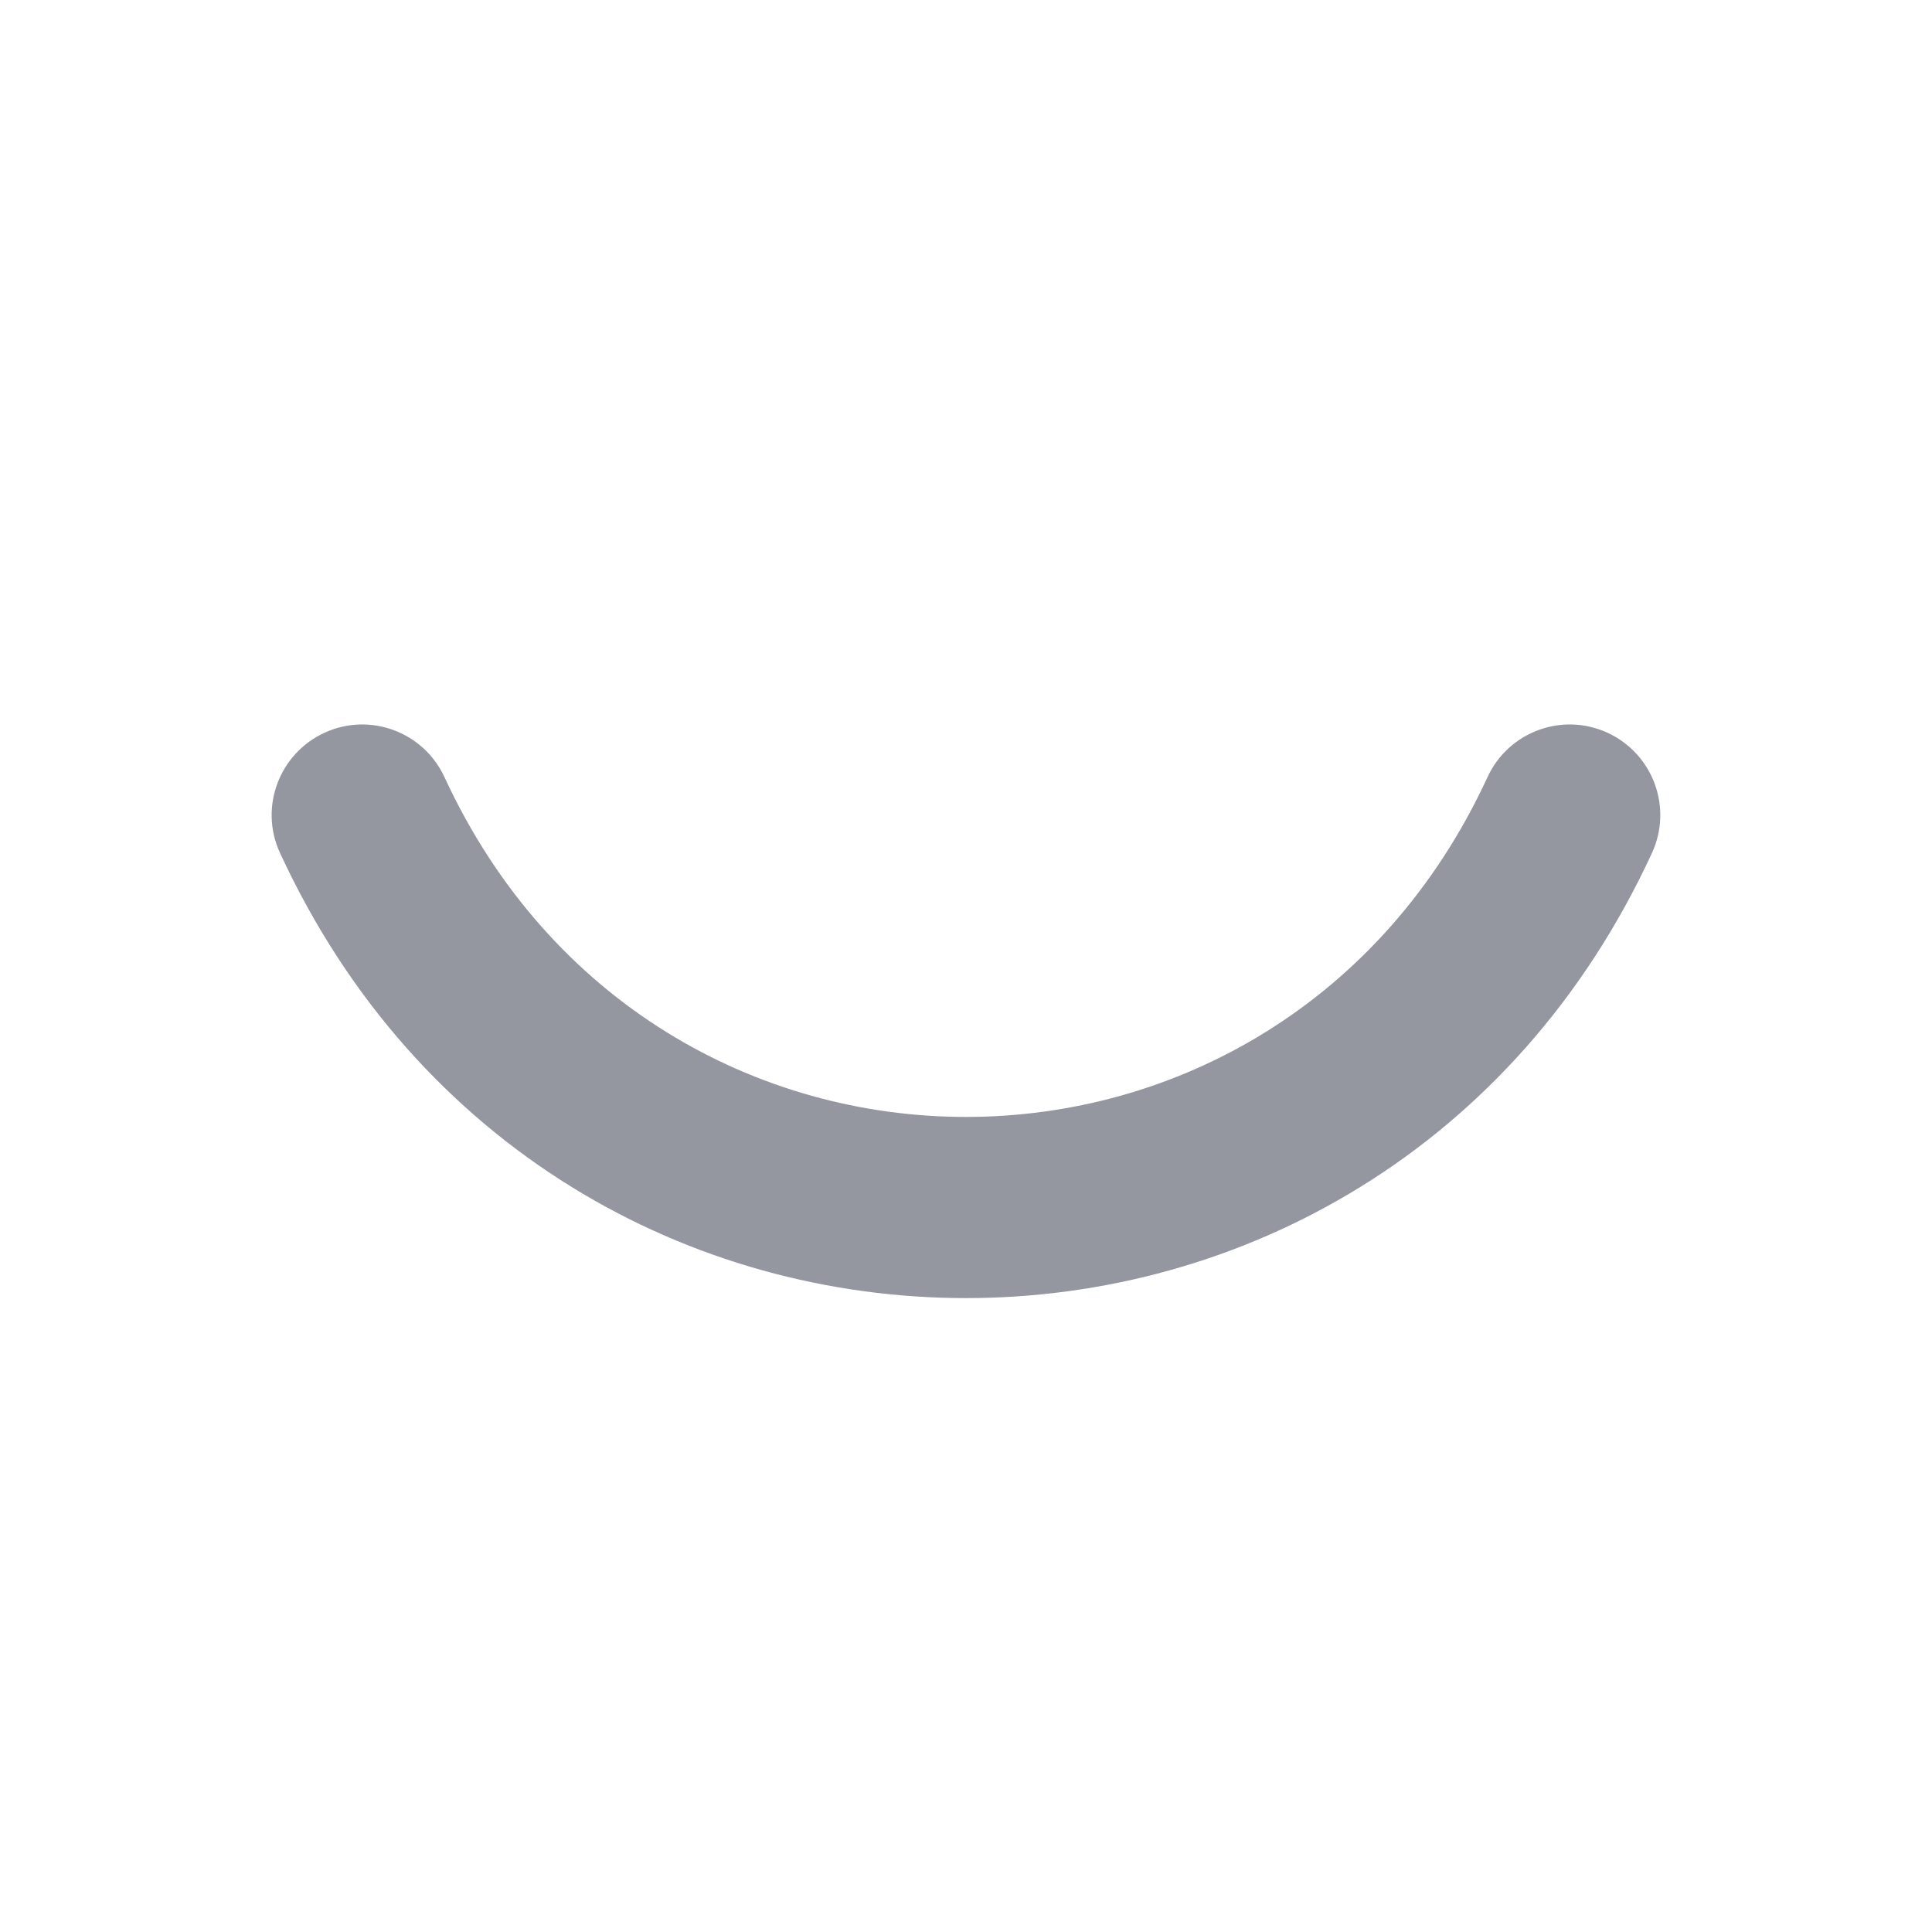 <svg width="16" height="16" viewBox="0 0 16 16" fill="none" xmlns="http://www.w3.org/2000/svg">
<path fill-rule="evenodd" clip-rule="evenodd" d="M3.681 6.436C5.413 10.188 10.587 10.188 12.319 6.436C12.492 6.06 12.938 5.895 13.314 6.069C13.69 6.243 13.854 6.688 13.681 7.064C11.413 11.979 4.587 11.979 2.319 7.064C2.145 6.688 2.31 6.243 2.686 6.069C3.062 5.895 3.507 6.06 3.681 6.436Z" fill="#9496A0"/>
</svg>
